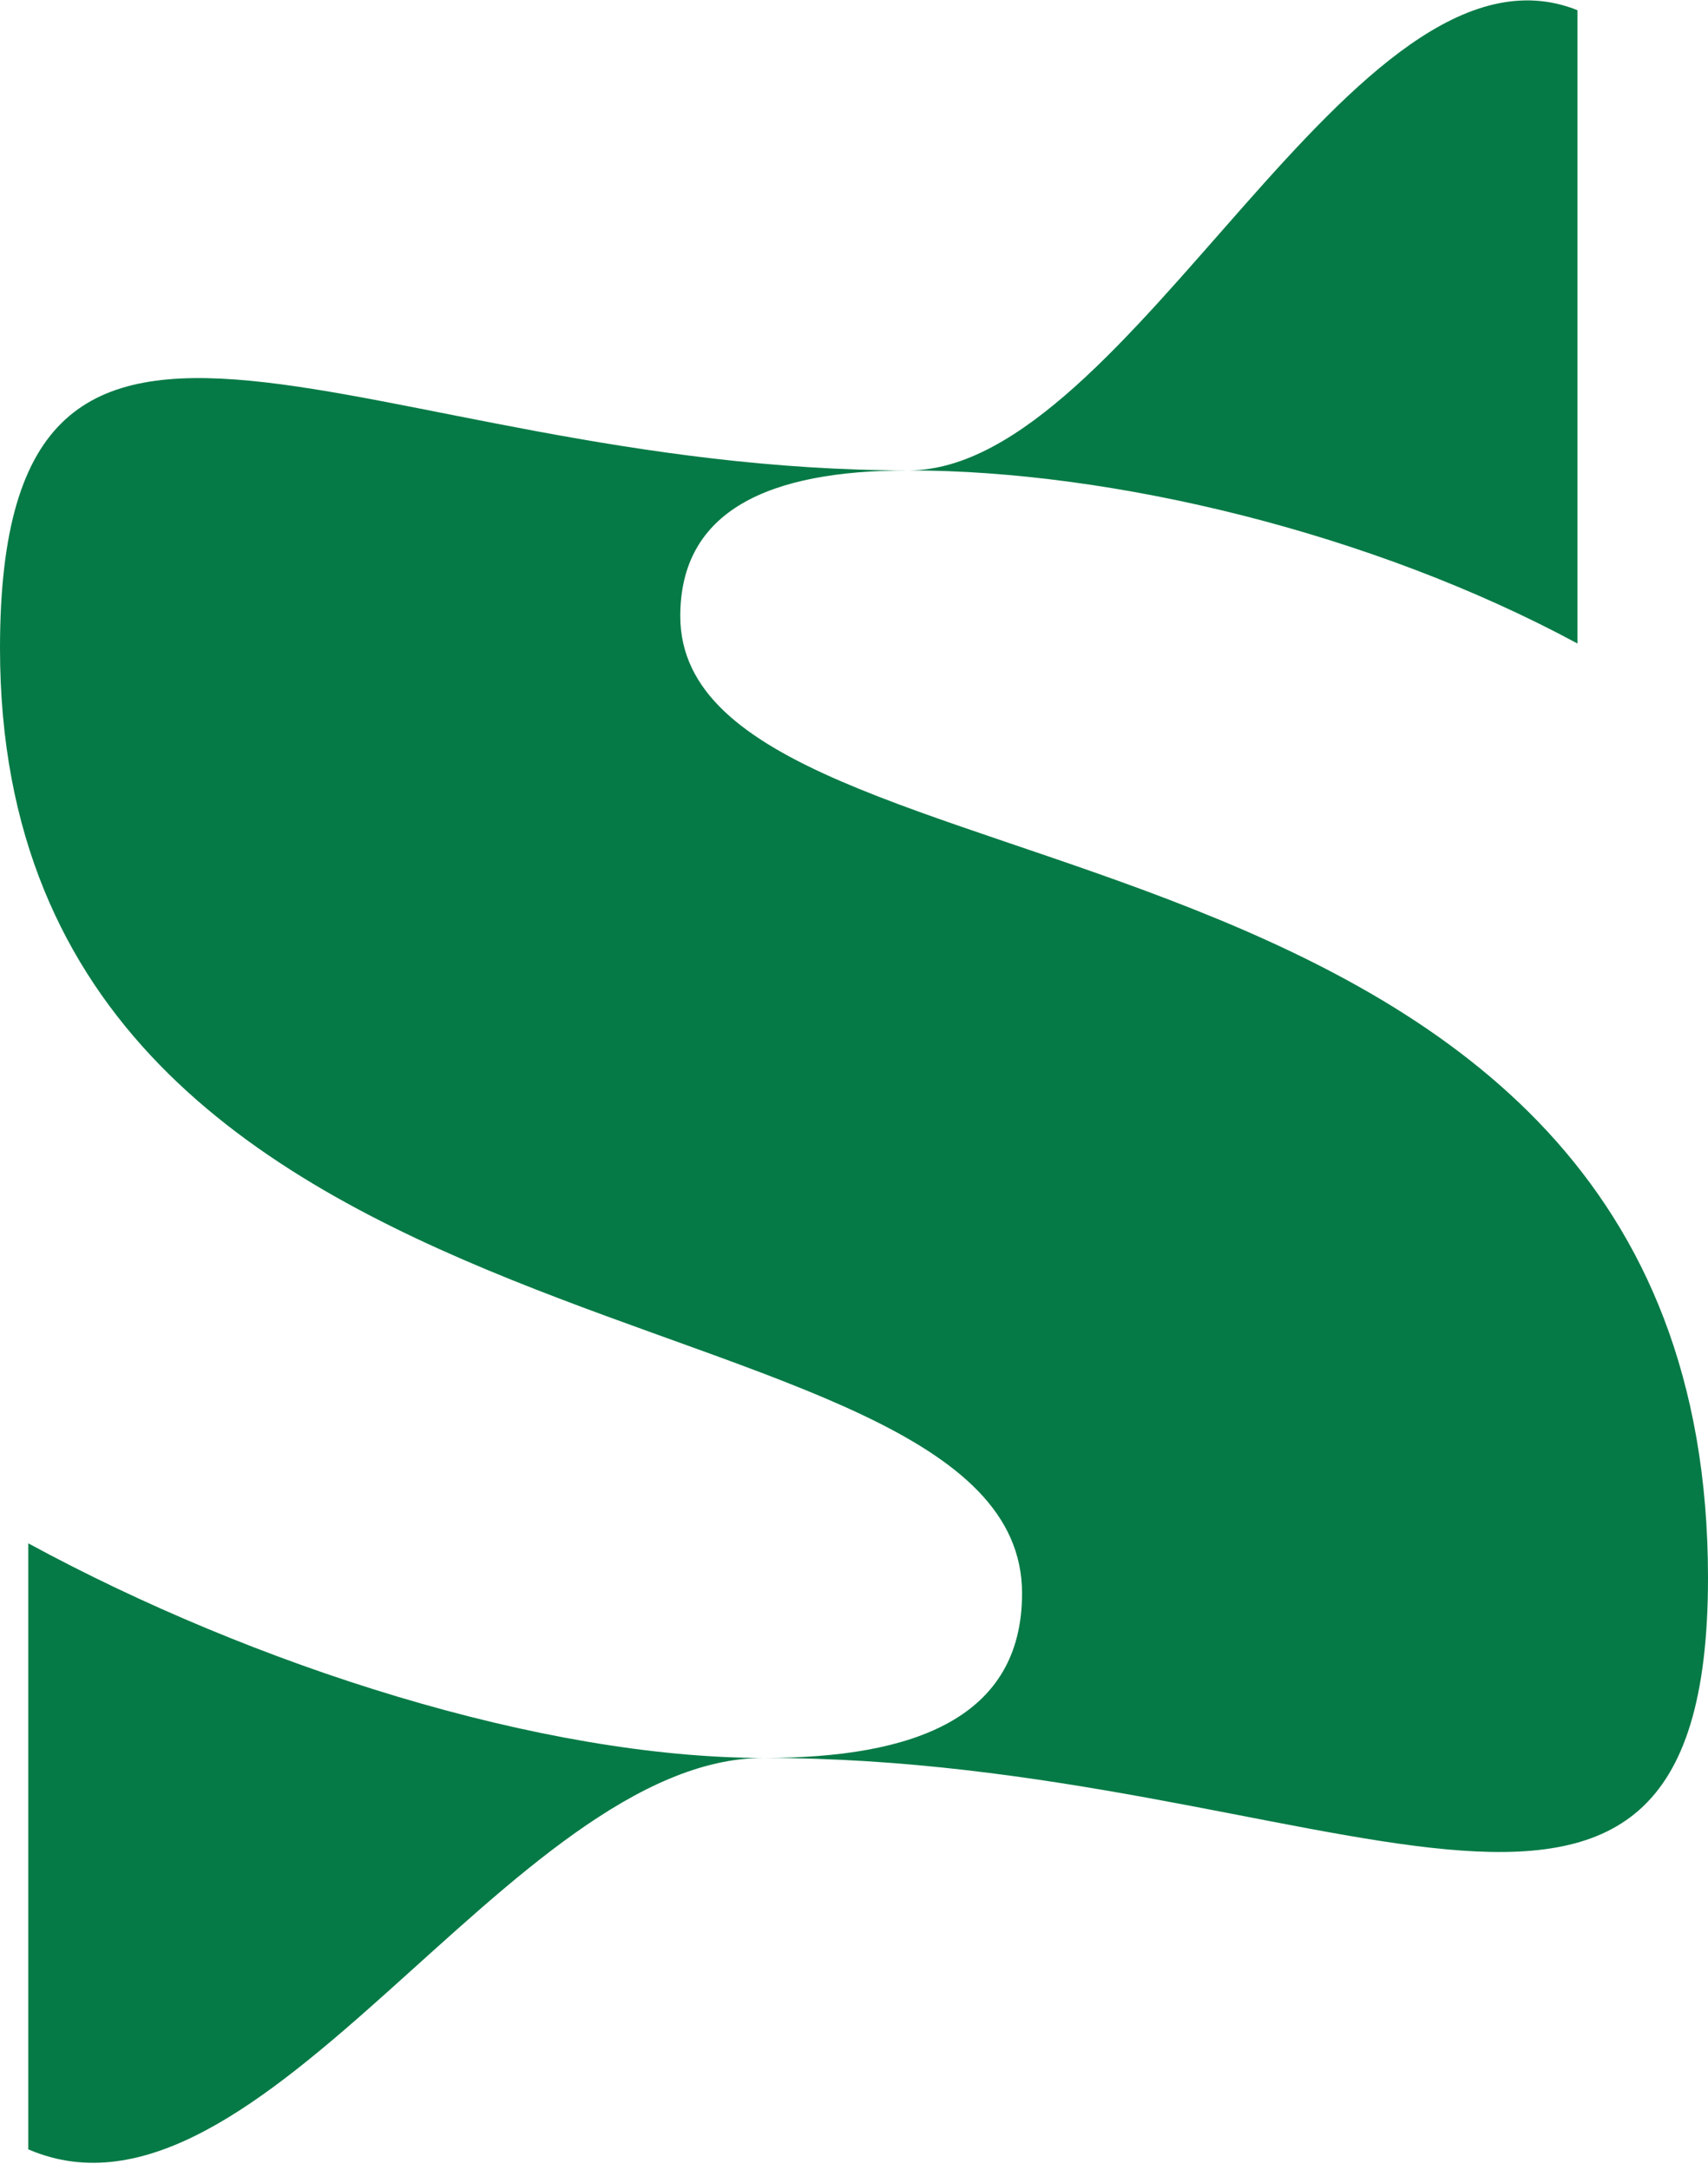 <svg width="200" height="254" viewBox="0 0 200 254" fill="none" xmlns="http://www.w3.org/2000/svg">
<path d="M79.659 72.116C79.659 59.804 89.922 55.061 106.378 55.061C130.339 55.061 160.749 62.4 184.711 75.322V1.192C158.603 -9.239 132.495 55.061 106.378 55.061C42.51 55.061 0 20.128 0 75.879C0 163.045 119.678 148.913 119.678 186.504C119.678 201.079 107.041 205.769 89.481 205.769C63.425 205.769 29.747 195.002 3.312 180.648V251.582C30.509 263.315 59.86 205.703 89.481 205.769C154.955 205.769 200 241.309 200 184.676C200 90.726 79.659 107.56 79.659 72.116Z" fill="#067A46"/>
</svg>
